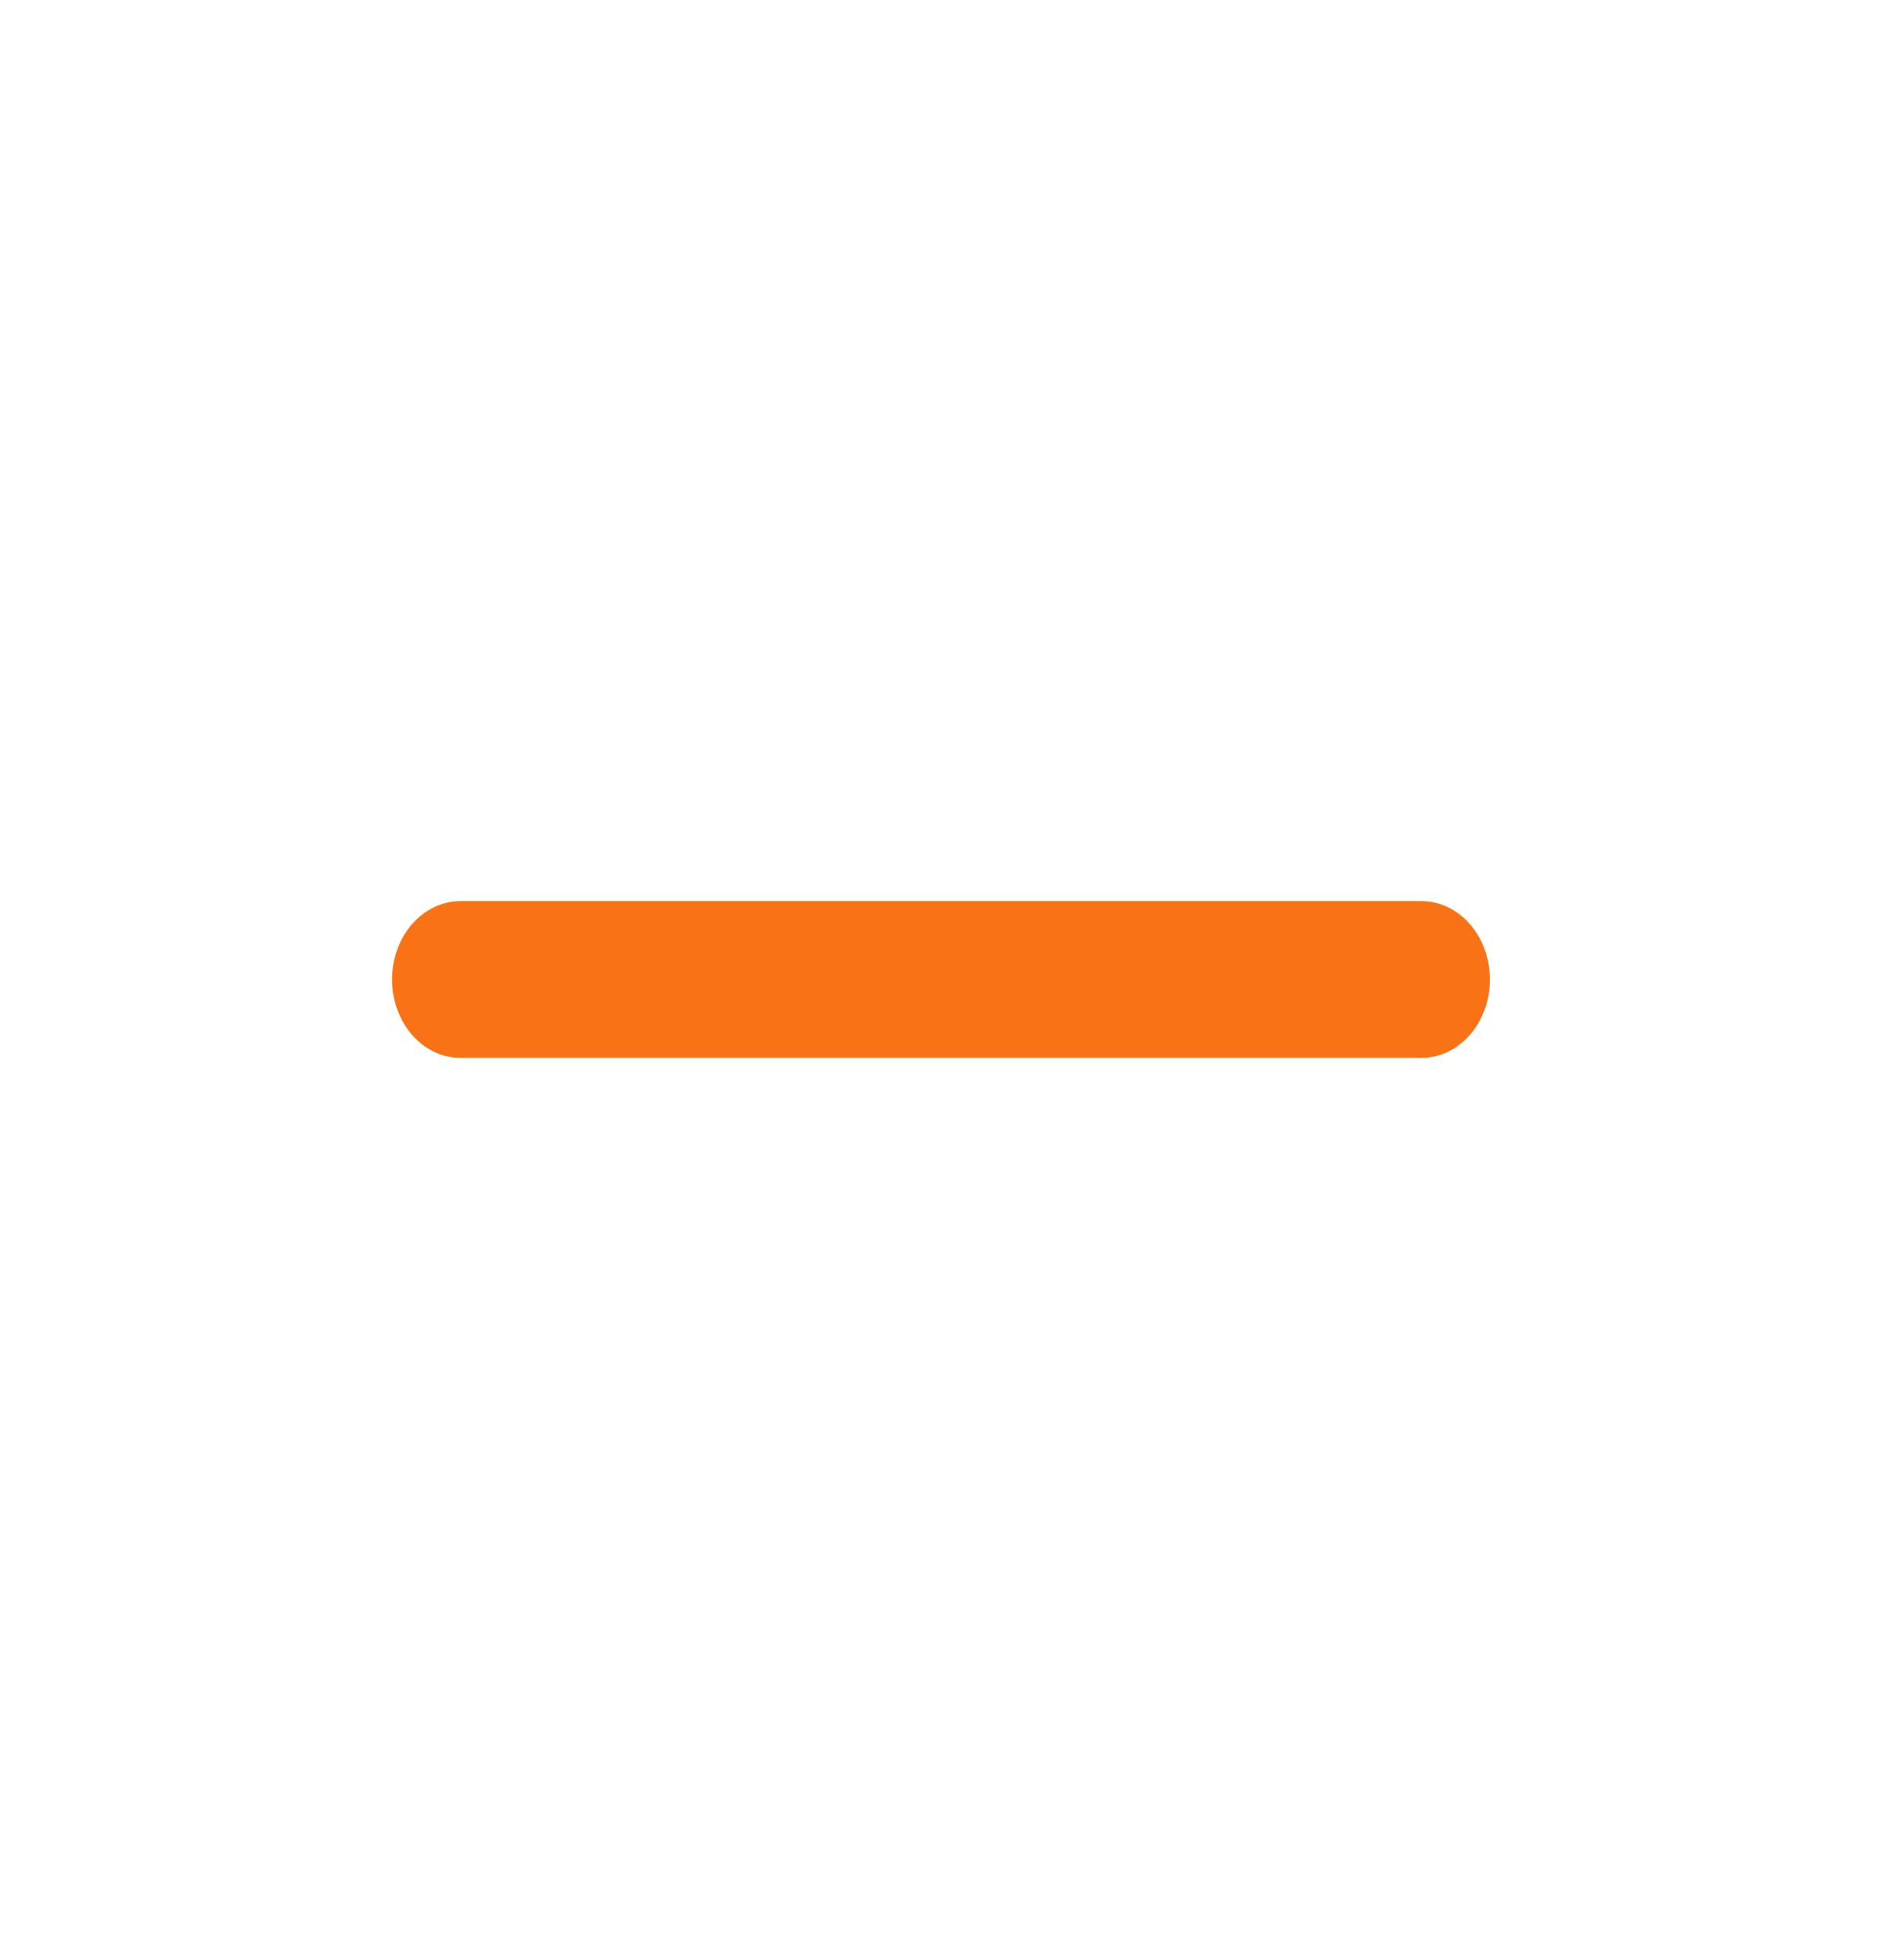 <svg width="24" height="25" viewBox="0 0 24 25" fill="none" xmlns="http://www.w3.org/2000/svg">
<path d="M18.125 13.493H5.875C5.391 13.493 5 13.046 5 12.493C5 11.94 5.391 11.493 5.875 11.493H18.125C18.609 11.493 19 11.94 19 12.493C19 13.046 18.609 13.493 18.125 13.493Z" fill="#F97316"/>
</svg>
